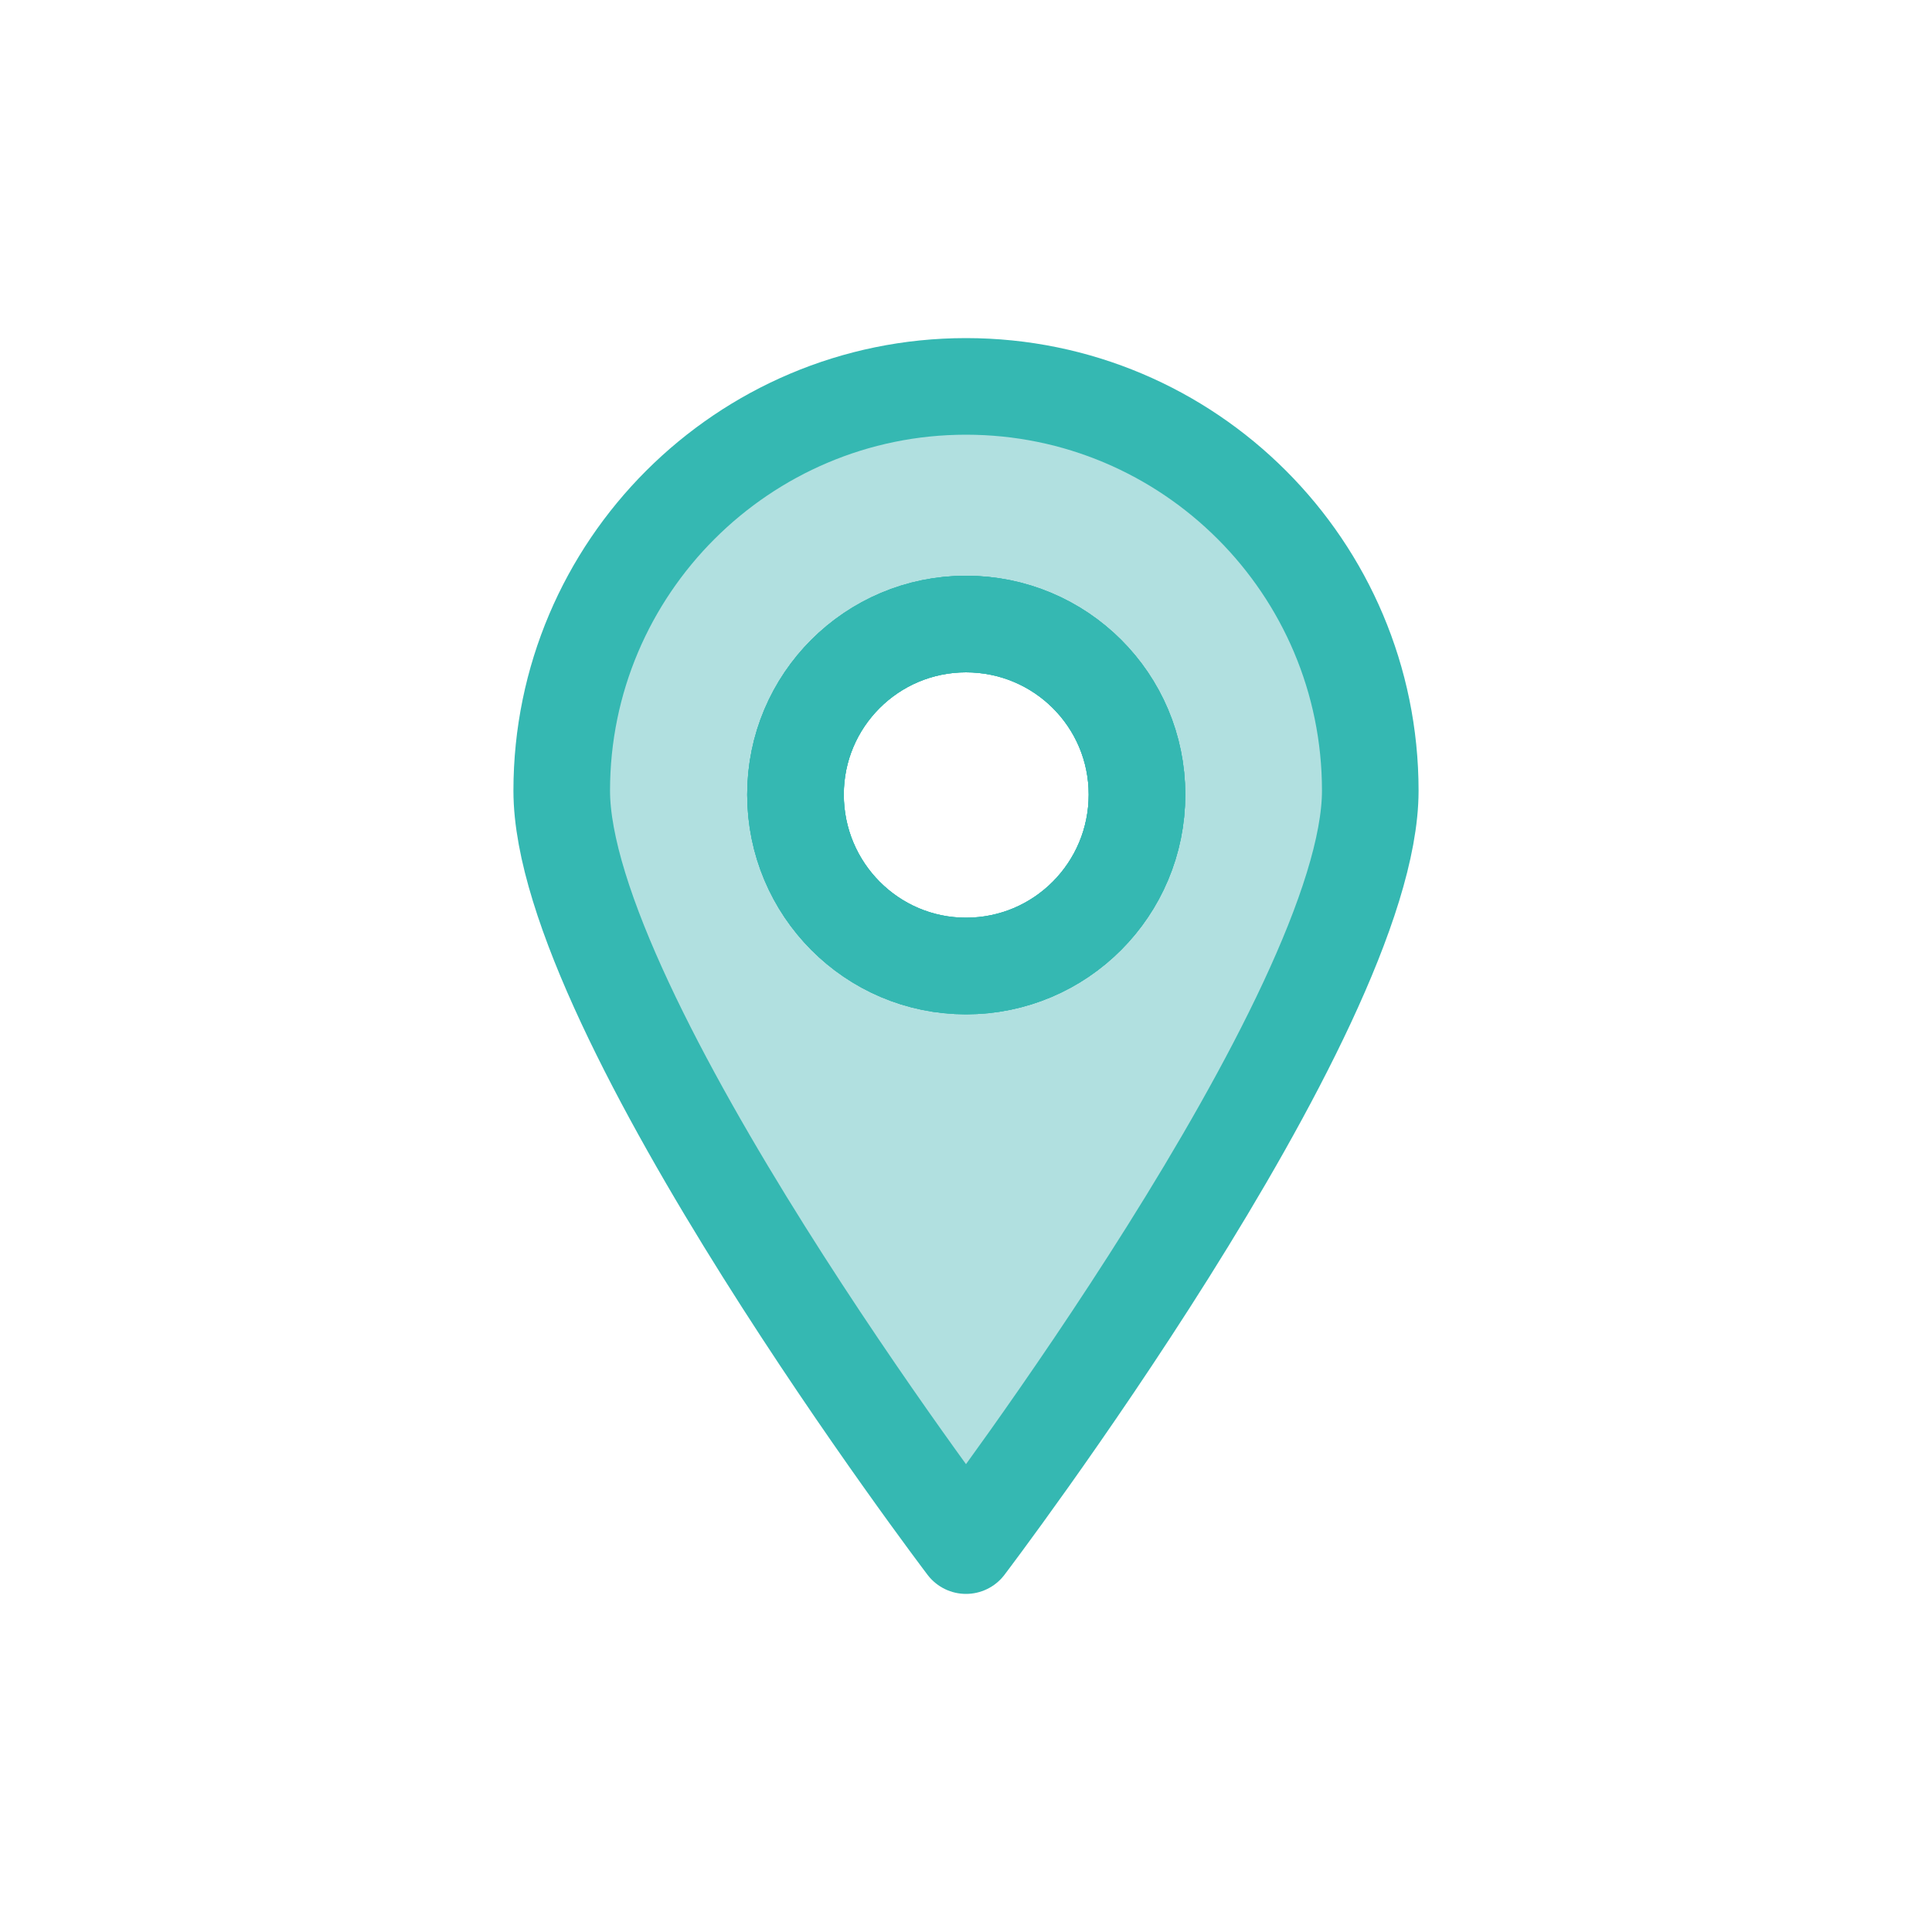 <?xml version="1.0" ?><svg id="Layer_1" style="enable-background:new 0 0 40 40;" version="1.1" viewBox="0 0 40 40" xml:space="preserve" xmlns="http://www.w3.org/2000/svg" xmlns:xlink="http://www.w3.org/1999/xlink"><style type="text/css">
	.st0{fill:none;stroke:#C0C3CD;stroke-width:2;stroke-linecap:round;stroke-linejoin:round;stroke-miterlimit:10;}
	.st1{fill:#EBEFF2;stroke:#C0C3CD;stroke-width:2;stroke-linecap:round;stroke-linejoin:round;stroke-miterlimit:10;}
	.st2{fill:#F9E0B2;stroke:#FCB416;stroke-width:2;stroke-linecap:round;stroke-linejoin:round;stroke-miterlimit:10;}
	.st3{fill:none;stroke:#408ECC;stroke-width:2;stroke-linecap:round;stroke-linejoin:round;stroke-miterlimit:10;}
	.st4{fill:none;stroke:#35B8B2;stroke-width:2;stroke-linecap:round;stroke-linejoin:round;stroke-miterlimit:10;}
	.st5{fill:#CBE6F8;stroke:#408ECC;stroke-width:2;stroke-linecap:round;stroke-linejoin:round;stroke-miterlimit:10;}
	.st6{fill:none;stroke:#FCB416;stroke-width:2;stroke-linecap:round;stroke-linejoin:round;stroke-miterlimit:10;}
	.st7{fill:#B1E0E0;stroke:#35B8B2;stroke-width:2;stroke-linecap:round;stroke-linejoin:round;stroke-miterlimit:10;}
	.st8{fill:none;stroke:#35B8B2;stroke-width:2;stroke-miterlimit:10;}
	.st9{fill:#EBEFF2;stroke:#C0C3CD;stroke-width:2;stroke-miterlimit:10;}
	.st10{fill:none;stroke:#000000;stroke-width:2;stroke-linecap:round;stroke-linejoin:round;stroke-miterlimit:10;}
</style><g><path class="st7" d="M20,8c-4.61,0-8.37,3.75-8.37,8.37C11.63,20.98,20,32,20,32   s8.37-11.02,8.37-15.63C28.37,11.75,24.62,8,20,8z M20,20   c-1.95,0-3.53-1.59-3.53-3.55c0-1.95,1.58-3.53,3.53-3.53   c1.96,0,3.54,1.58,3.54,3.53C23.54,18.41,21.96,20,20,20z"/><path class="st4" d="M23.54,16.45C23.54,18.41,21.96,20,20,20   c-1.95,0-3.53-1.59-3.53-3.55c0-1.95,1.58-3.53,3.53-3.53   C21.96,12.92,23.54,14.5,23.54,16.45z"/><path class="st4" d="M23.54,16.45C23.54,18.41,21.96,20,20,20   c-1.95,0-3.53-1.59-3.53-3.55c0-1.95,1.58-3.53,3.53-3.53   C21.96,12.92,23.54,14.5,23.54,16.45z"/></g></svg>